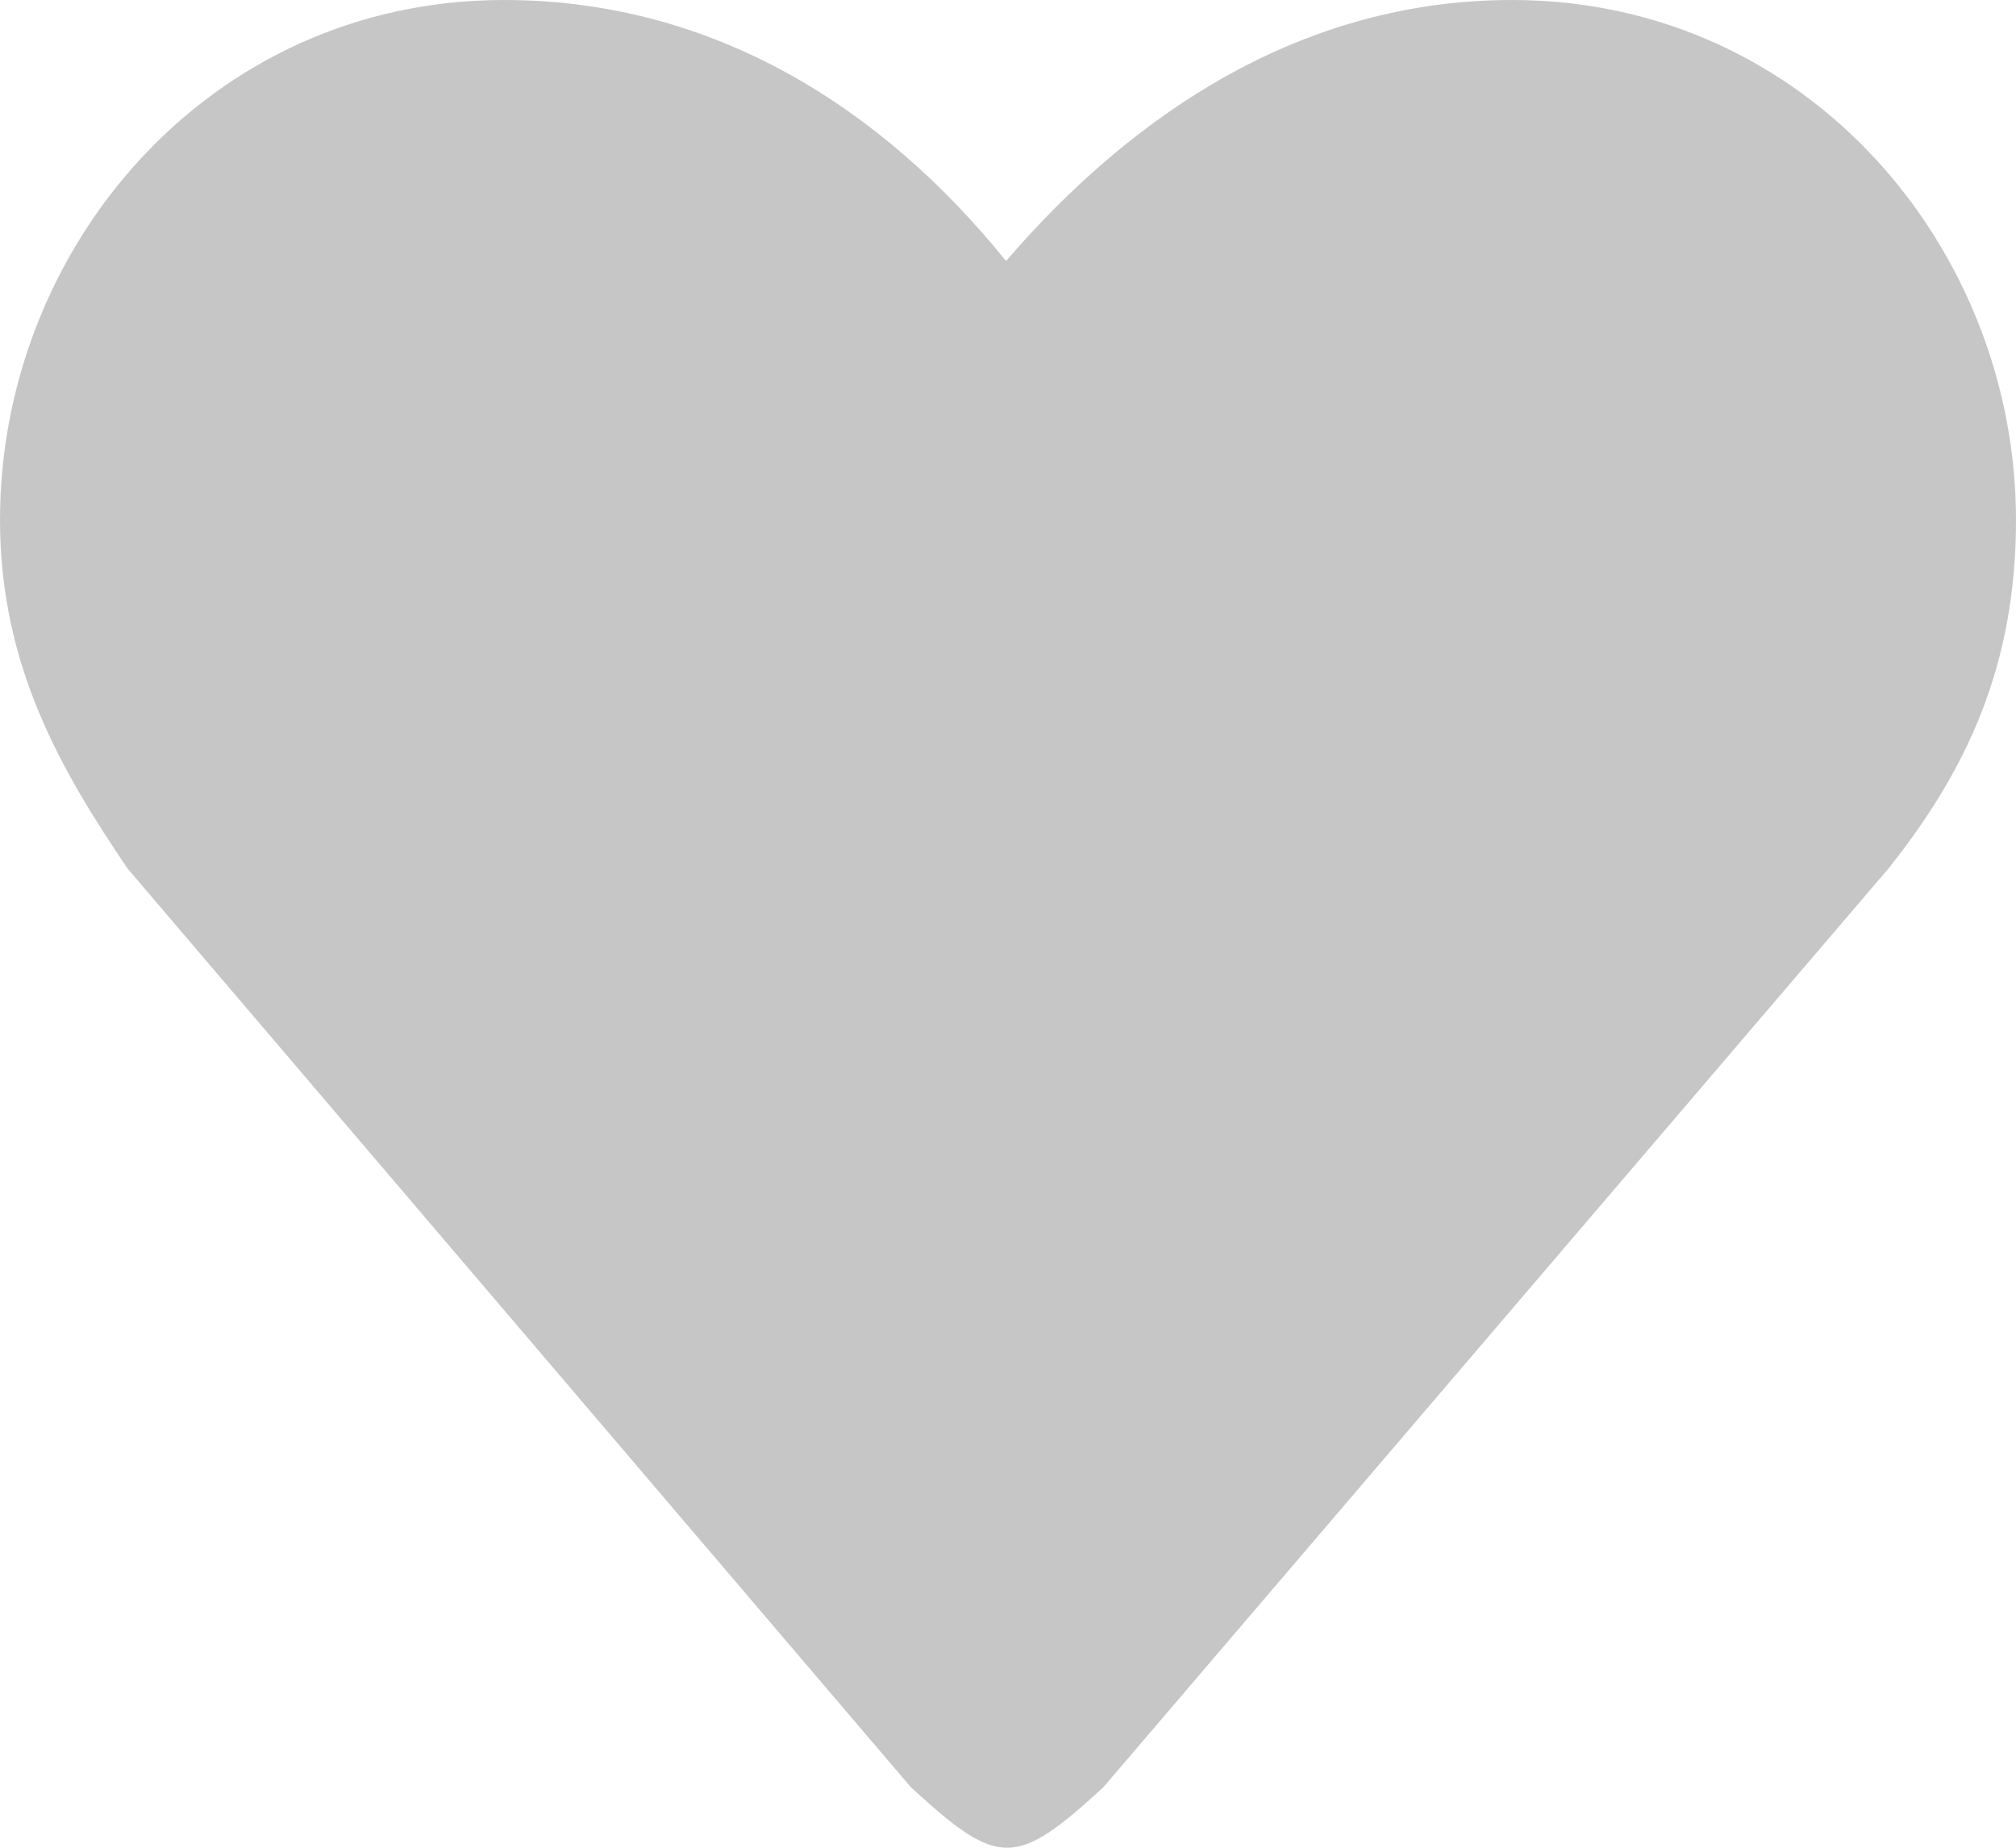 <svg width="24" height="22" viewBox="0 0 24 22" fill="none" xmlns="http://www.w3.org/2000/svg">
  <path fill-rule="evenodd" clip-rule="evenodd"
    d="M22.48 10.343L13.135 21.28C12.088 22.24 11.89 22.24 10.844 21.28L1.52 10.343C0.725 9.171 0 7.923 0 6.19C0 2.962 2.479 0 6 0C8.499 0 10.51 1.291 11.977 3.108C13.486 1.352 15.5 0 18 0C21.52 0 24 2.962 24 6.19C24 7.923 23.415 9.171 22.48 10.343Z"
    fill="#C6C6C6" />
</svg>
